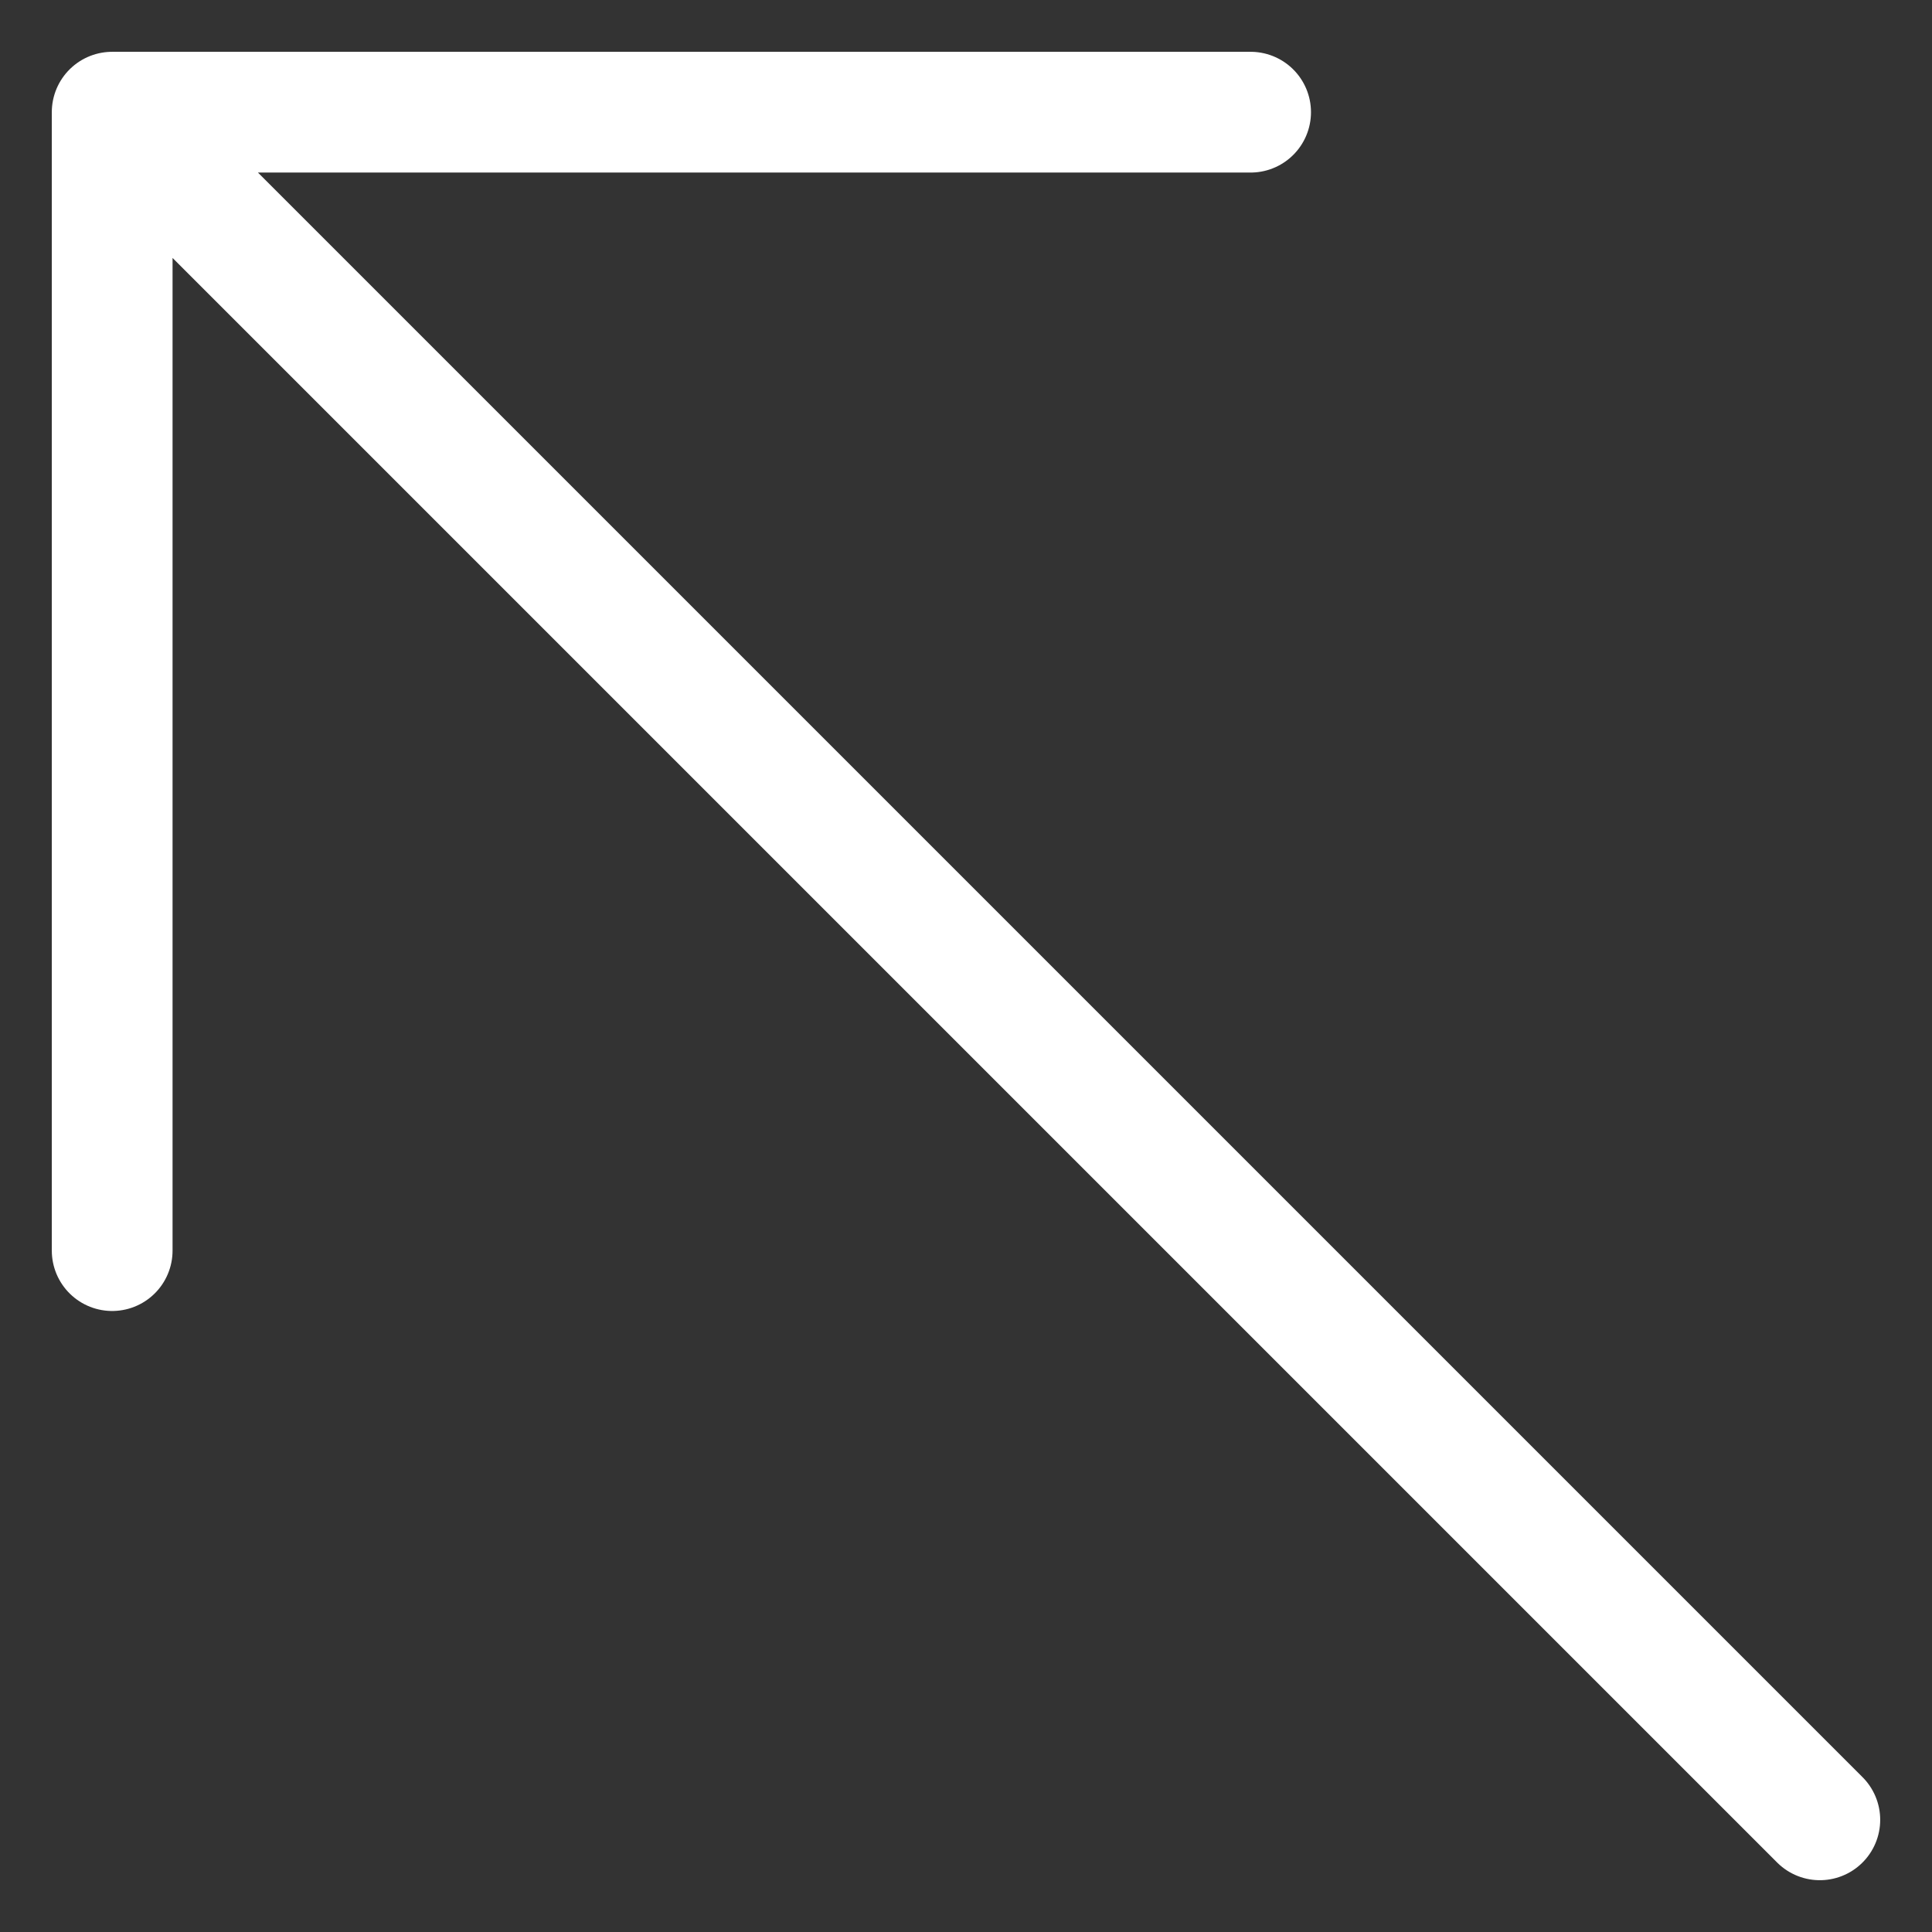 <svg width="32" height="32" viewBox="0 0 32 32" fill="none" xmlns="http://www.w3.org/2000/svg">
<rect x="0" y="0" width="32" height="32" fill="#333333" stroke="none"/>
<path d="M1.858 20.714L1.858 1.858M1.858 1.858L20.714 1.858M1.858 1.858L30.142 30.142" stroke="white" stroke-width="2" stroke-linecap="round" stroke-linejoin="round"/>
</svg>
